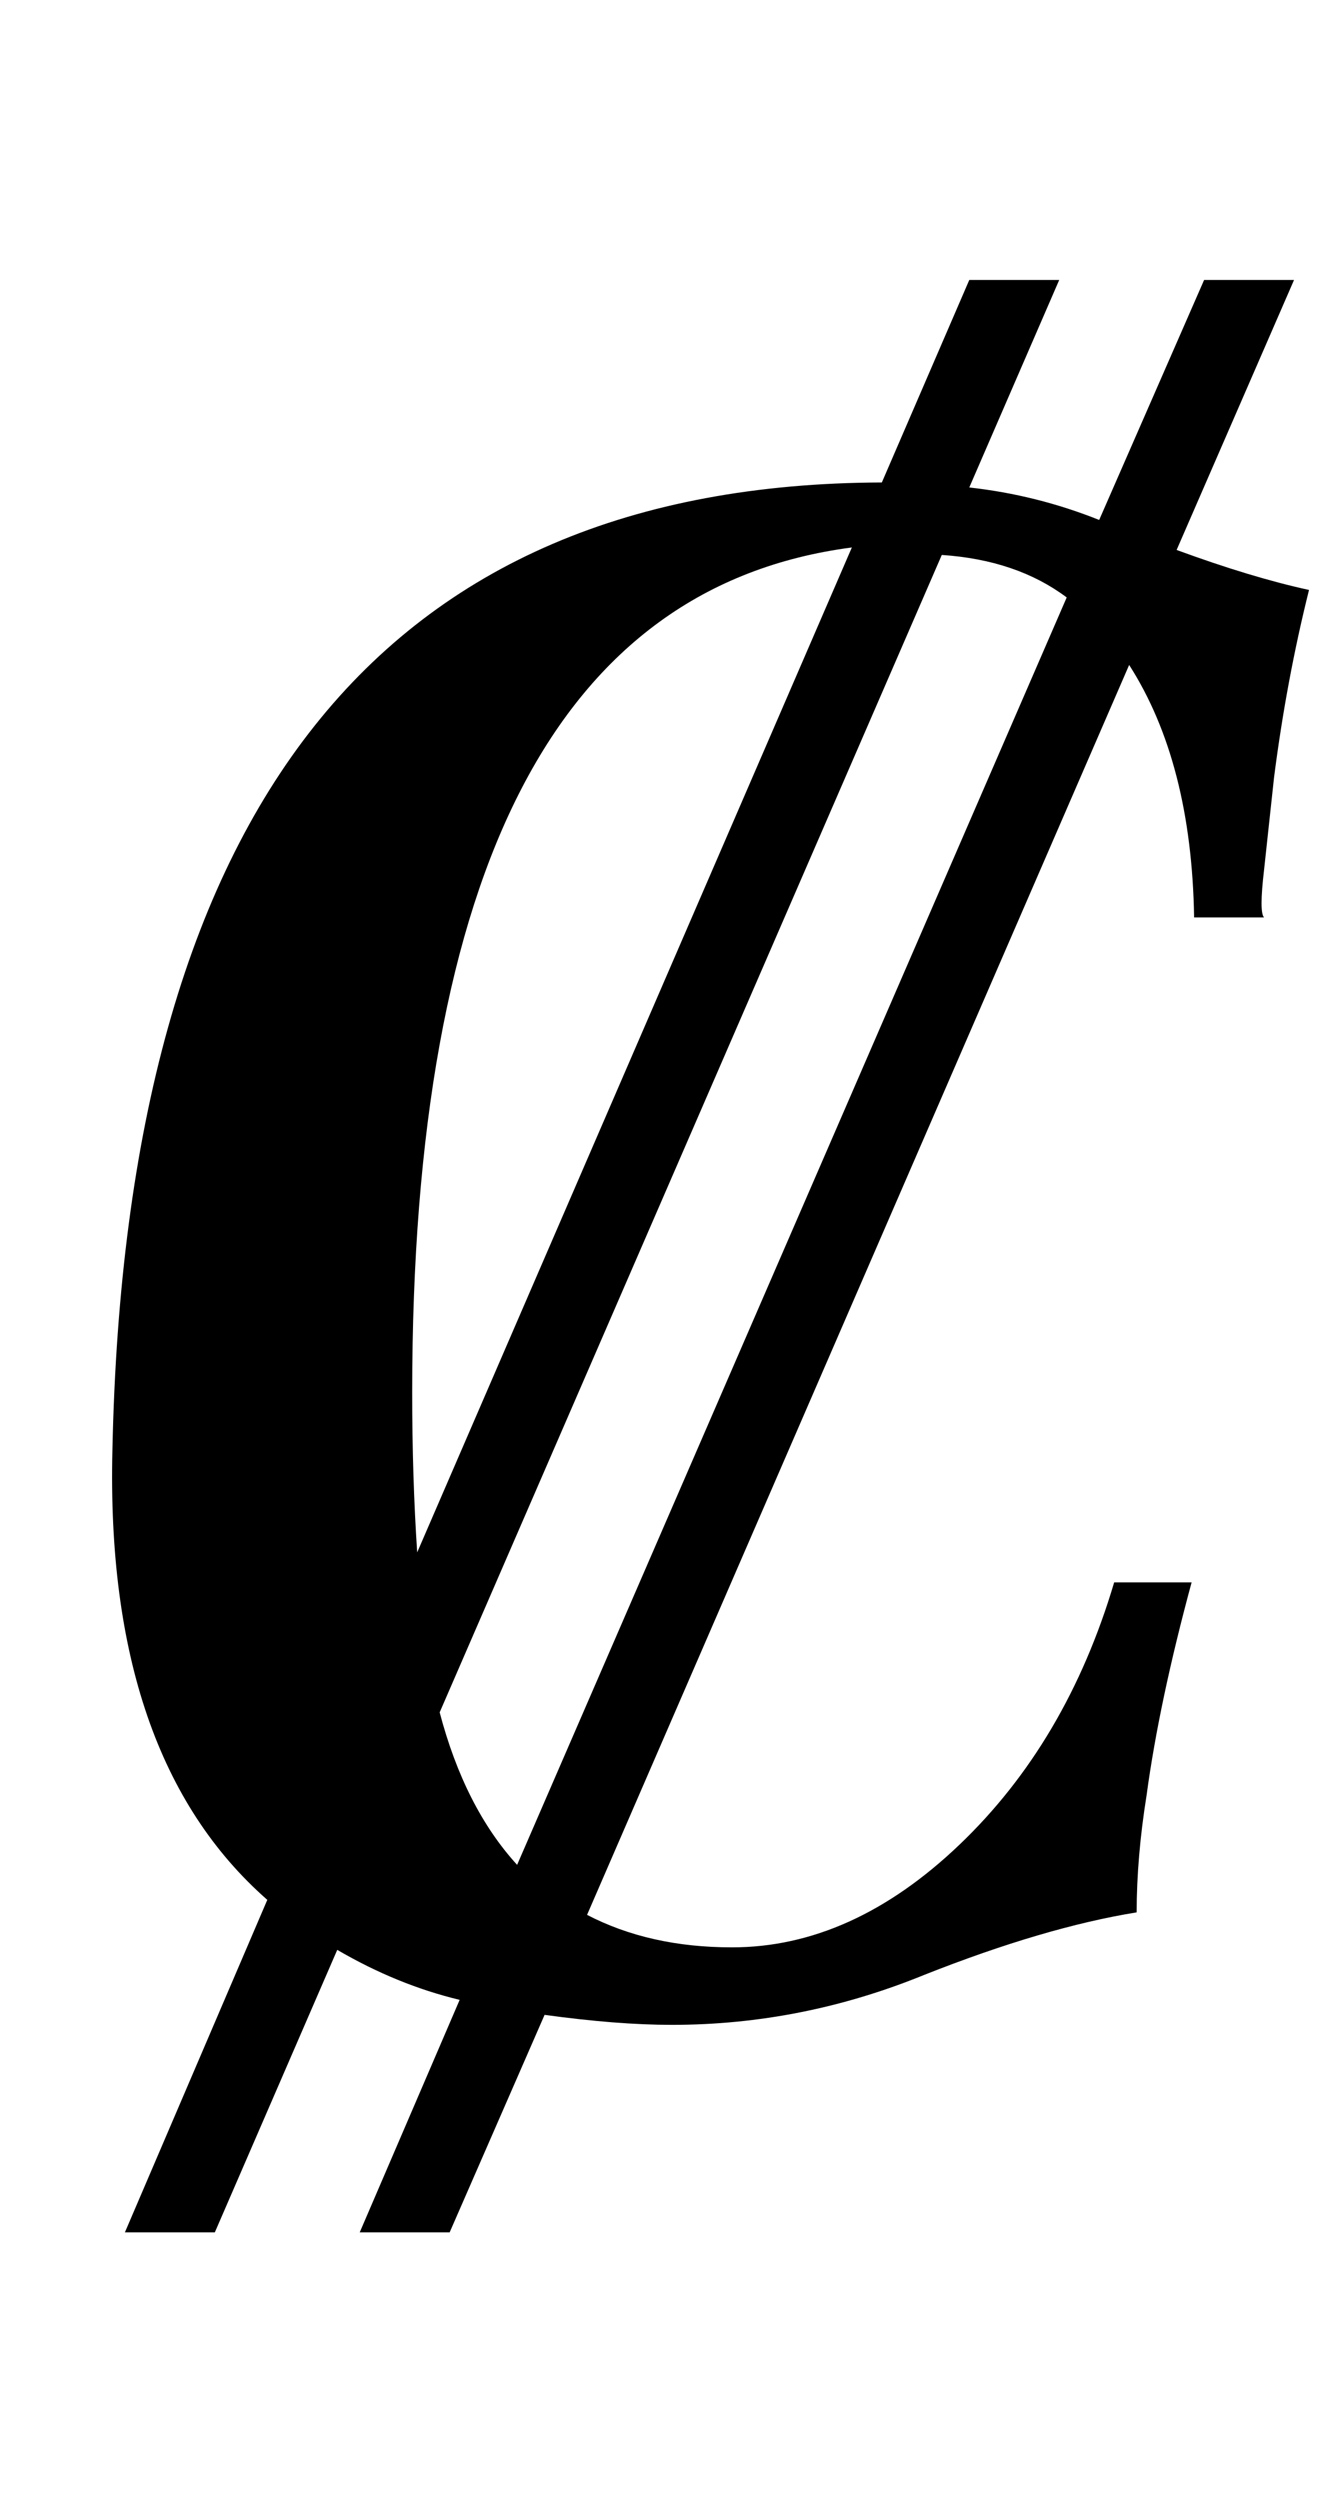<?xml version="1.0" standalone="no"?>
<!DOCTYPE svg PUBLIC "-//W3C//DTD SVG 1.1//EN" "http://www.w3.org/Graphics/SVG/1.1/DTD/svg11.dtd" >
<svg xmlns="http://www.w3.org/2000/svg" xmlns:xlink="http://www.w3.org/1999/xlink" version="1.1" viewBox="-10 0 534 1000">
  <g transform="matrix(1 0 0 -1 0 800)">
   <path fill="currentColor"
d="M35 220q8 386 308 387l35 81h36l-36 -83q27 -3 52 -13l42 96h36l-47 -108q30 -11 53 -16q-9 -36 -14 -75l-4 -37q-2 -17 0 -19h-28q-1 62 -26 101l-217 -500q25 -13 58 -13q48 0 91 41t62 105h31q-13 -48 -18 -85q-4 -25 -4 -47q-37 -6 -85 -25q-49 -20 -101 -20
q-22 0 -51 4l-38 -87h-36l40 93q-25 6 -49 20l-49 -113h-36l57 133q-65 57 -62 180zM367 578l-201 -463q10 -38 31 -61l220 507q-20 15 -50 17zM155 243q0 -34 2 -64l174 402q-176 -23 -176 -338z" />
  </g>

</svg>
